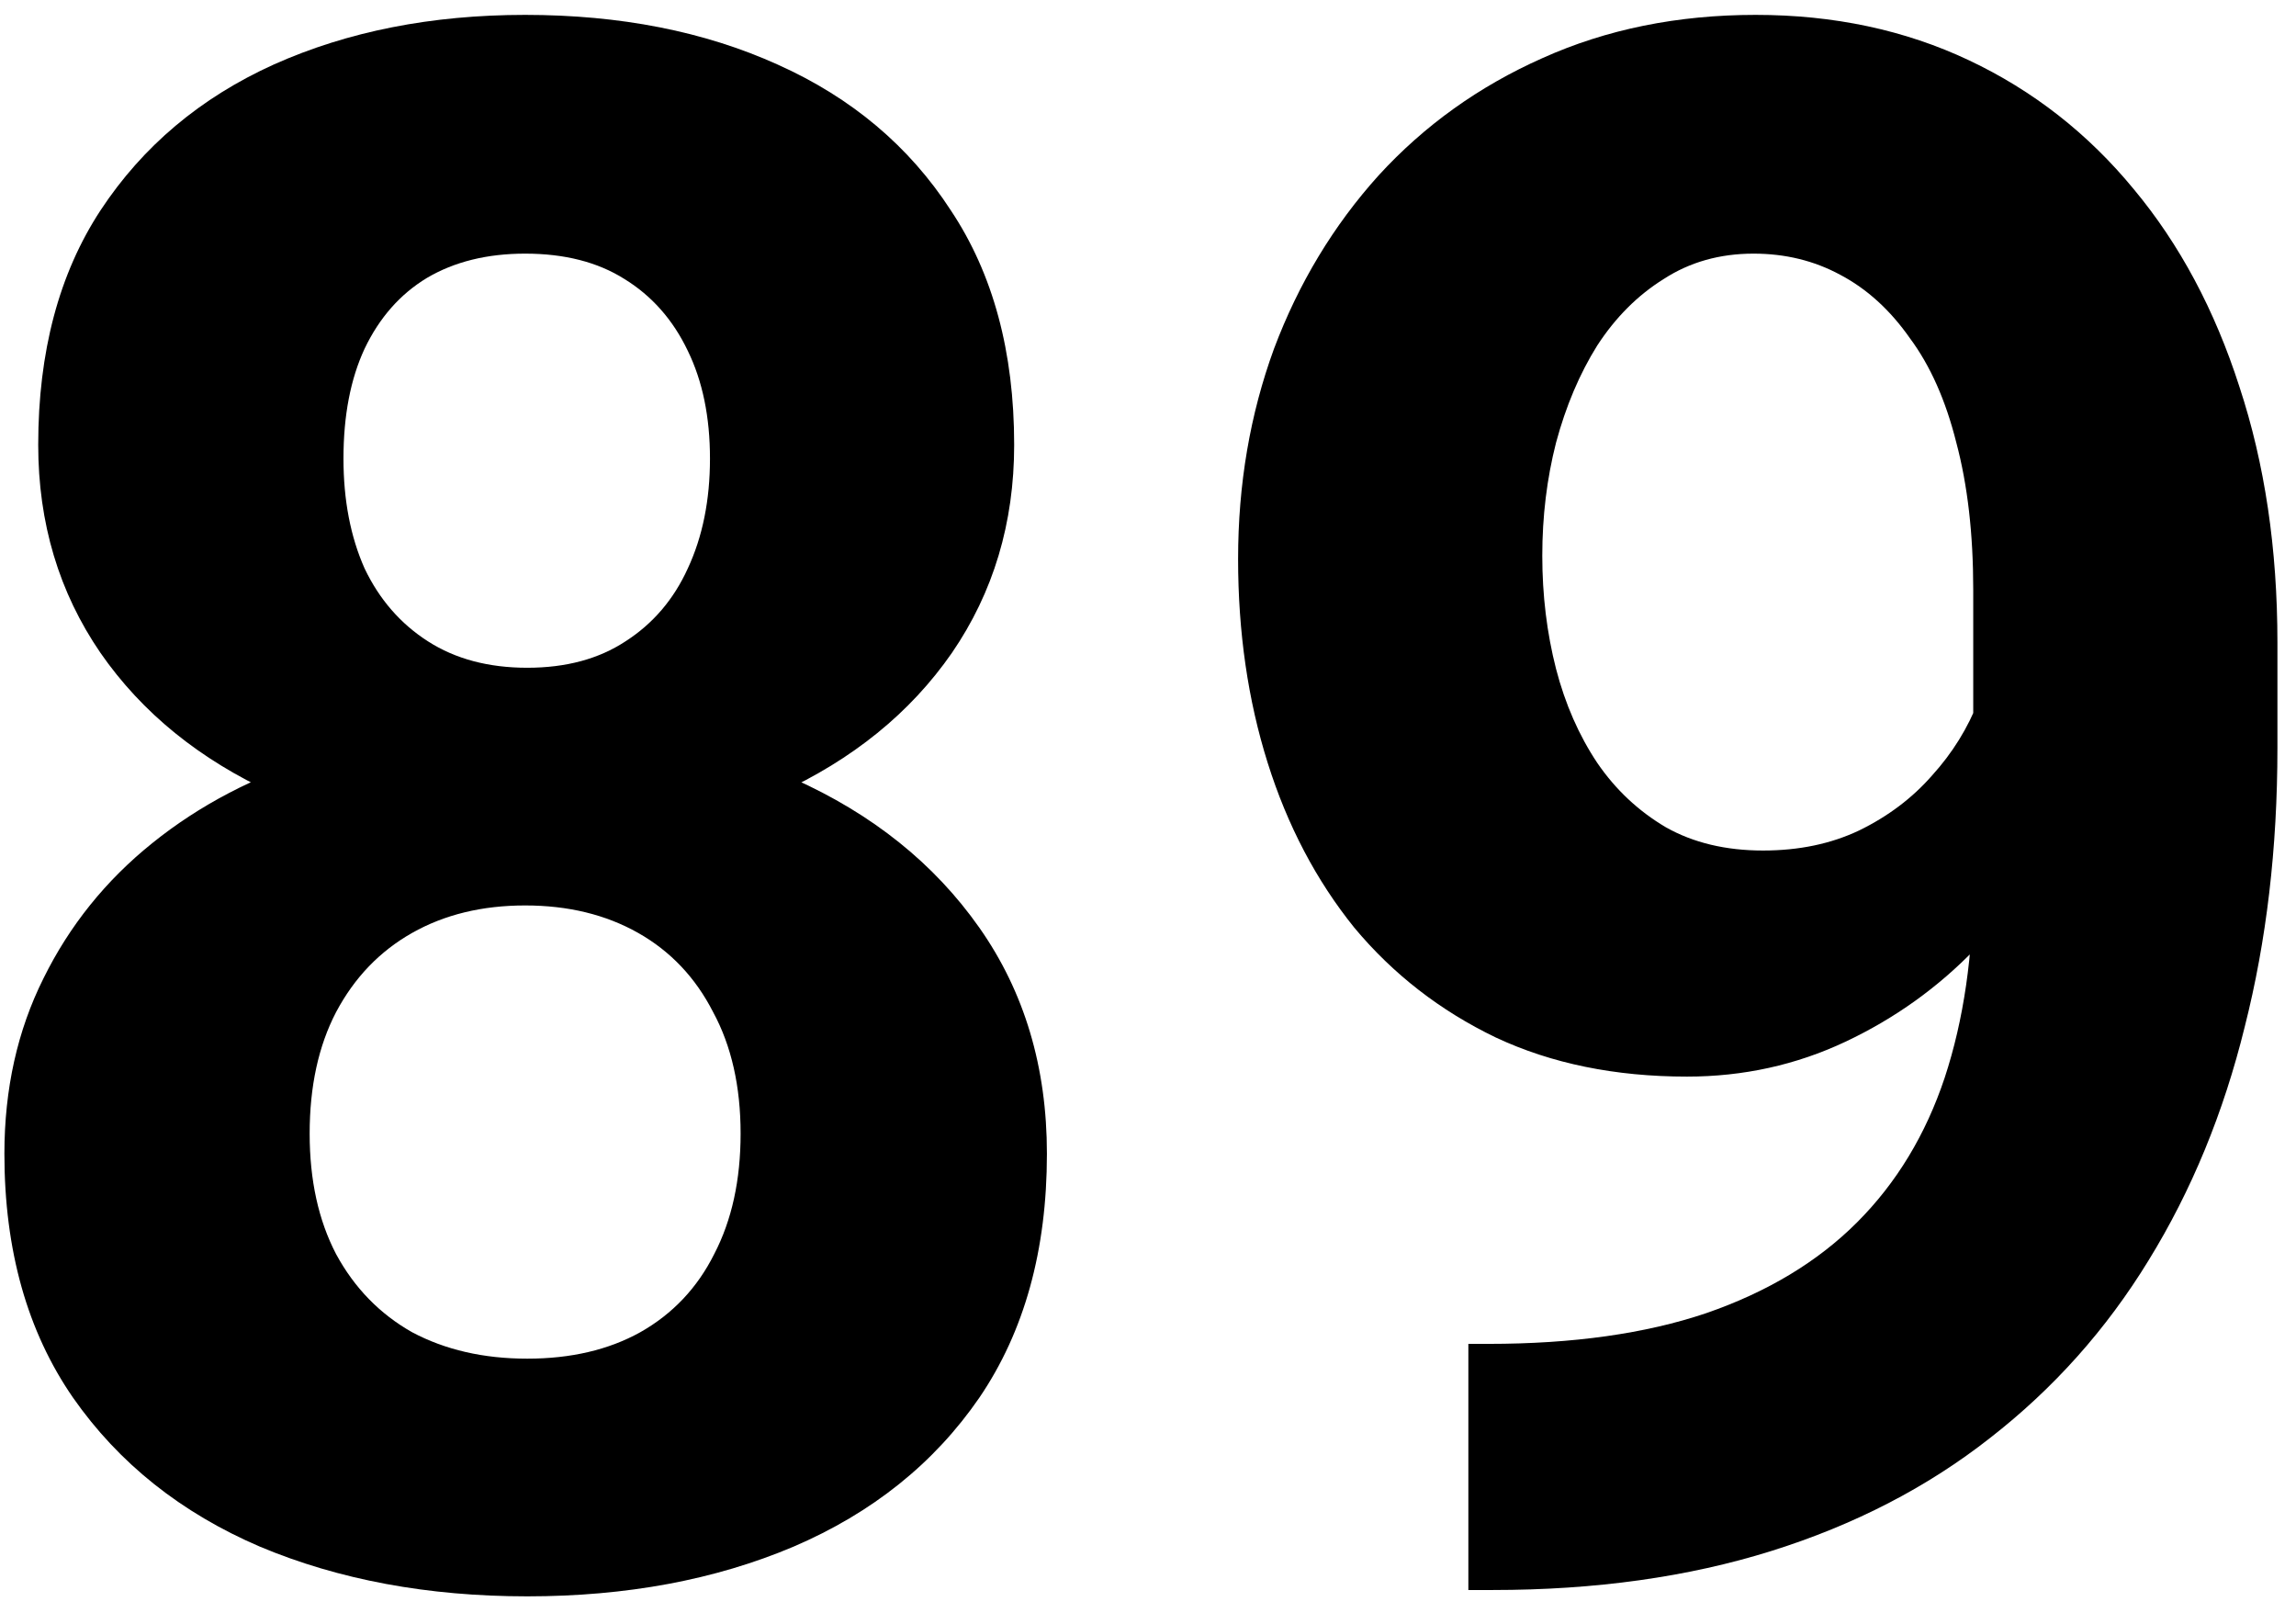 <svg xmlns="http://www.w3.org/2000/svg" width="121px" height="85px" viewBox="0 0 121 85" fill="none" aria-hidden="true"><defs><linearGradient class="cerosgradient" data-cerosgradient="true" id="CerosGradient_id7f7f51c03" gradientUnits="userSpaceOnUse" x1="50%" y1="100%" x2="50%" y2="0%"><stop offset="0%" stop-color="#000000"/><stop offset="100%" stop-color="#000000"/></linearGradient><linearGradient/></defs>
<path d="M55.173 60.79C55.173 65.874 53.985 70.16 51.61 73.648C49.235 77.1 45.97 79.716 41.813 81.497C37.694 83.241 33.019 84.113 27.786 84.113C22.554 84.113 17.859 83.241 13.703 81.497C9.547 79.716 6.263 77.1 3.851 73.648C1.438 70.16 0.232 65.874 0.232 60.79C0.232 57.376 0.919 54.296 2.292 51.55C3.665 48.767 5.576 46.392 8.025 44.425C10.512 42.421 13.425 40.899 16.765 39.86C20.105 38.784 23.741 38.246 27.675 38.246C32.944 38.246 37.657 39.174 41.813 41.029C45.97 42.885 49.235 45.501 51.61 48.878C53.985 52.255 55.173 56.226 55.173 60.79ZM39.03 59.732C39.03 57.246 38.548 55.112 37.583 53.331C36.655 51.513 35.338 50.121 33.631 49.156C31.924 48.191 29.939 47.709 27.675 47.709C25.411 47.709 23.426 48.191 21.719 49.156C20.012 50.121 18.676 51.513 17.711 53.331C16.783 55.112 16.319 57.246 16.319 59.732C16.319 62.182 16.783 64.297 17.711 66.078C18.676 67.859 20.012 69.232 21.719 70.197C23.463 71.125 25.485 71.589 27.786 71.589C30.087 71.589 32.072 71.125 33.742 70.197C35.449 69.232 36.748 67.859 37.639 66.078C38.566 64.297 39.03 62.182 39.03 59.732ZM53.447 23.439C53.447 27.559 52.352 31.214 50.163 34.405C47.974 37.56 44.931 40.027 41.034 41.809C37.175 43.59 32.759 44.48 27.786 44.48C22.776 44.48 18.323 43.59 14.427 41.809C10.53 40.027 7.487 37.56 5.298 34.405C3.108 31.214 2.014 27.559 2.014 23.439C2.014 18.541 3.108 14.422 5.298 11.082C7.524 7.705 10.567 5.145 14.427 3.4C18.323 1.656 22.739 0.784 27.675 0.784C32.685 0.784 37.119 1.656 40.978 3.4C44.875 5.145 47.918 7.705 50.107 11.082C52.334 14.422 53.447 18.541 53.447 23.439ZM37.416 24.163C37.416 21.974 37.026 20.081 36.247 18.485C35.468 16.852 34.355 15.591 32.907 14.7C31.497 13.81 29.753 13.364 27.675 13.364C25.671 13.364 23.945 13.791 22.498 14.645C21.088 15.498 19.993 16.741 19.214 18.374C18.472 19.97 18.101 21.899 18.101 24.163C18.101 26.352 18.472 28.282 19.214 29.952C19.993 31.585 21.106 32.865 22.554 33.793C24.001 34.721 25.745 35.185 27.786 35.185C29.827 35.185 31.553 34.721 32.963 33.793C34.41 32.865 35.505 31.585 36.247 29.952C37.026 28.282 37.416 26.352 37.416 24.163Z" fill="white" style="fill:url(#CerosGradient_id7f7f51c03);"/>
<path d="M77.383 70.81H78.44C82.894 70.81 86.716 70.272 89.907 69.195C93.136 68.082 95.789 66.486 97.867 64.408C99.945 62.33 101.485 59.788 102.487 56.782C103.489 53.739 103.99 50.288 103.99 46.429V31.065C103.99 28.134 103.693 25.555 103.1 23.328C102.543 21.102 101.727 19.265 100.65 17.817C99.611 16.333 98.387 15.22 96.977 14.477C95.603 13.735 94.082 13.364 92.412 13.364C90.631 13.364 89.054 13.81 87.681 14.7C86.308 15.554 85.139 16.723 84.174 18.207C83.246 19.691 82.522 21.398 82.003 23.328C81.52 25.221 81.279 27.206 81.279 29.284C81.279 31.362 81.52 33.348 82.003 35.24C82.485 37.096 83.209 38.747 84.174 40.194C85.139 41.605 86.345 42.736 87.792 43.59C89.239 44.406 90.946 44.815 92.913 44.815C94.806 44.815 96.494 44.462 97.978 43.757C99.5 43.015 100.78 42.05 101.819 40.862C102.896 39.675 103.712 38.357 104.269 36.91C104.862 35.463 105.159 33.997 105.159 32.513L110.447 35.407C110.447 38.005 109.891 40.565 108.777 43.089C107.664 45.612 106.105 47.913 104.102 49.991C102.135 52.032 99.853 53.665 97.255 54.89C94.657 56.114 91.874 56.727 88.905 56.727C85.12 56.727 81.762 56.04 78.83 54.667C75.898 53.257 73.412 51.327 71.371 48.878C69.367 46.392 67.846 43.497 66.807 40.194C65.768 36.892 65.248 33.31 65.248 29.451C65.248 25.518 65.879 21.825 67.141 18.374C68.439 14.923 70.276 11.88 72.651 9.245C75.064 6.61 77.939 4.551 81.279 3.066C84.656 1.545 88.404 0.784 92.523 0.784C96.643 0.784 100.391 1.582 103.768 3.178C107.145 4.773 110.039 7.037 112.451 9.969C114.863 12.863 116.719 16.333 118.018 20.378C119.354 24.423 120.021 28.913 120.021 33.849V39.415C120.021 44.685 119.446 49.583 118.296 54.11C117.183 58.638 115.494 62.738 113.23 66.412C111.004 70.049 108.221 73.166 104.881 75.764C101.578 78.361 97.737 80.347 93.358 81.72C88.98 83.093 84.081 83.779 78.663 83.779H77.383V70.81Z" fill="white" style="fill:url(#CerosGradient_id7f7f51c03);"/>
</svg>
